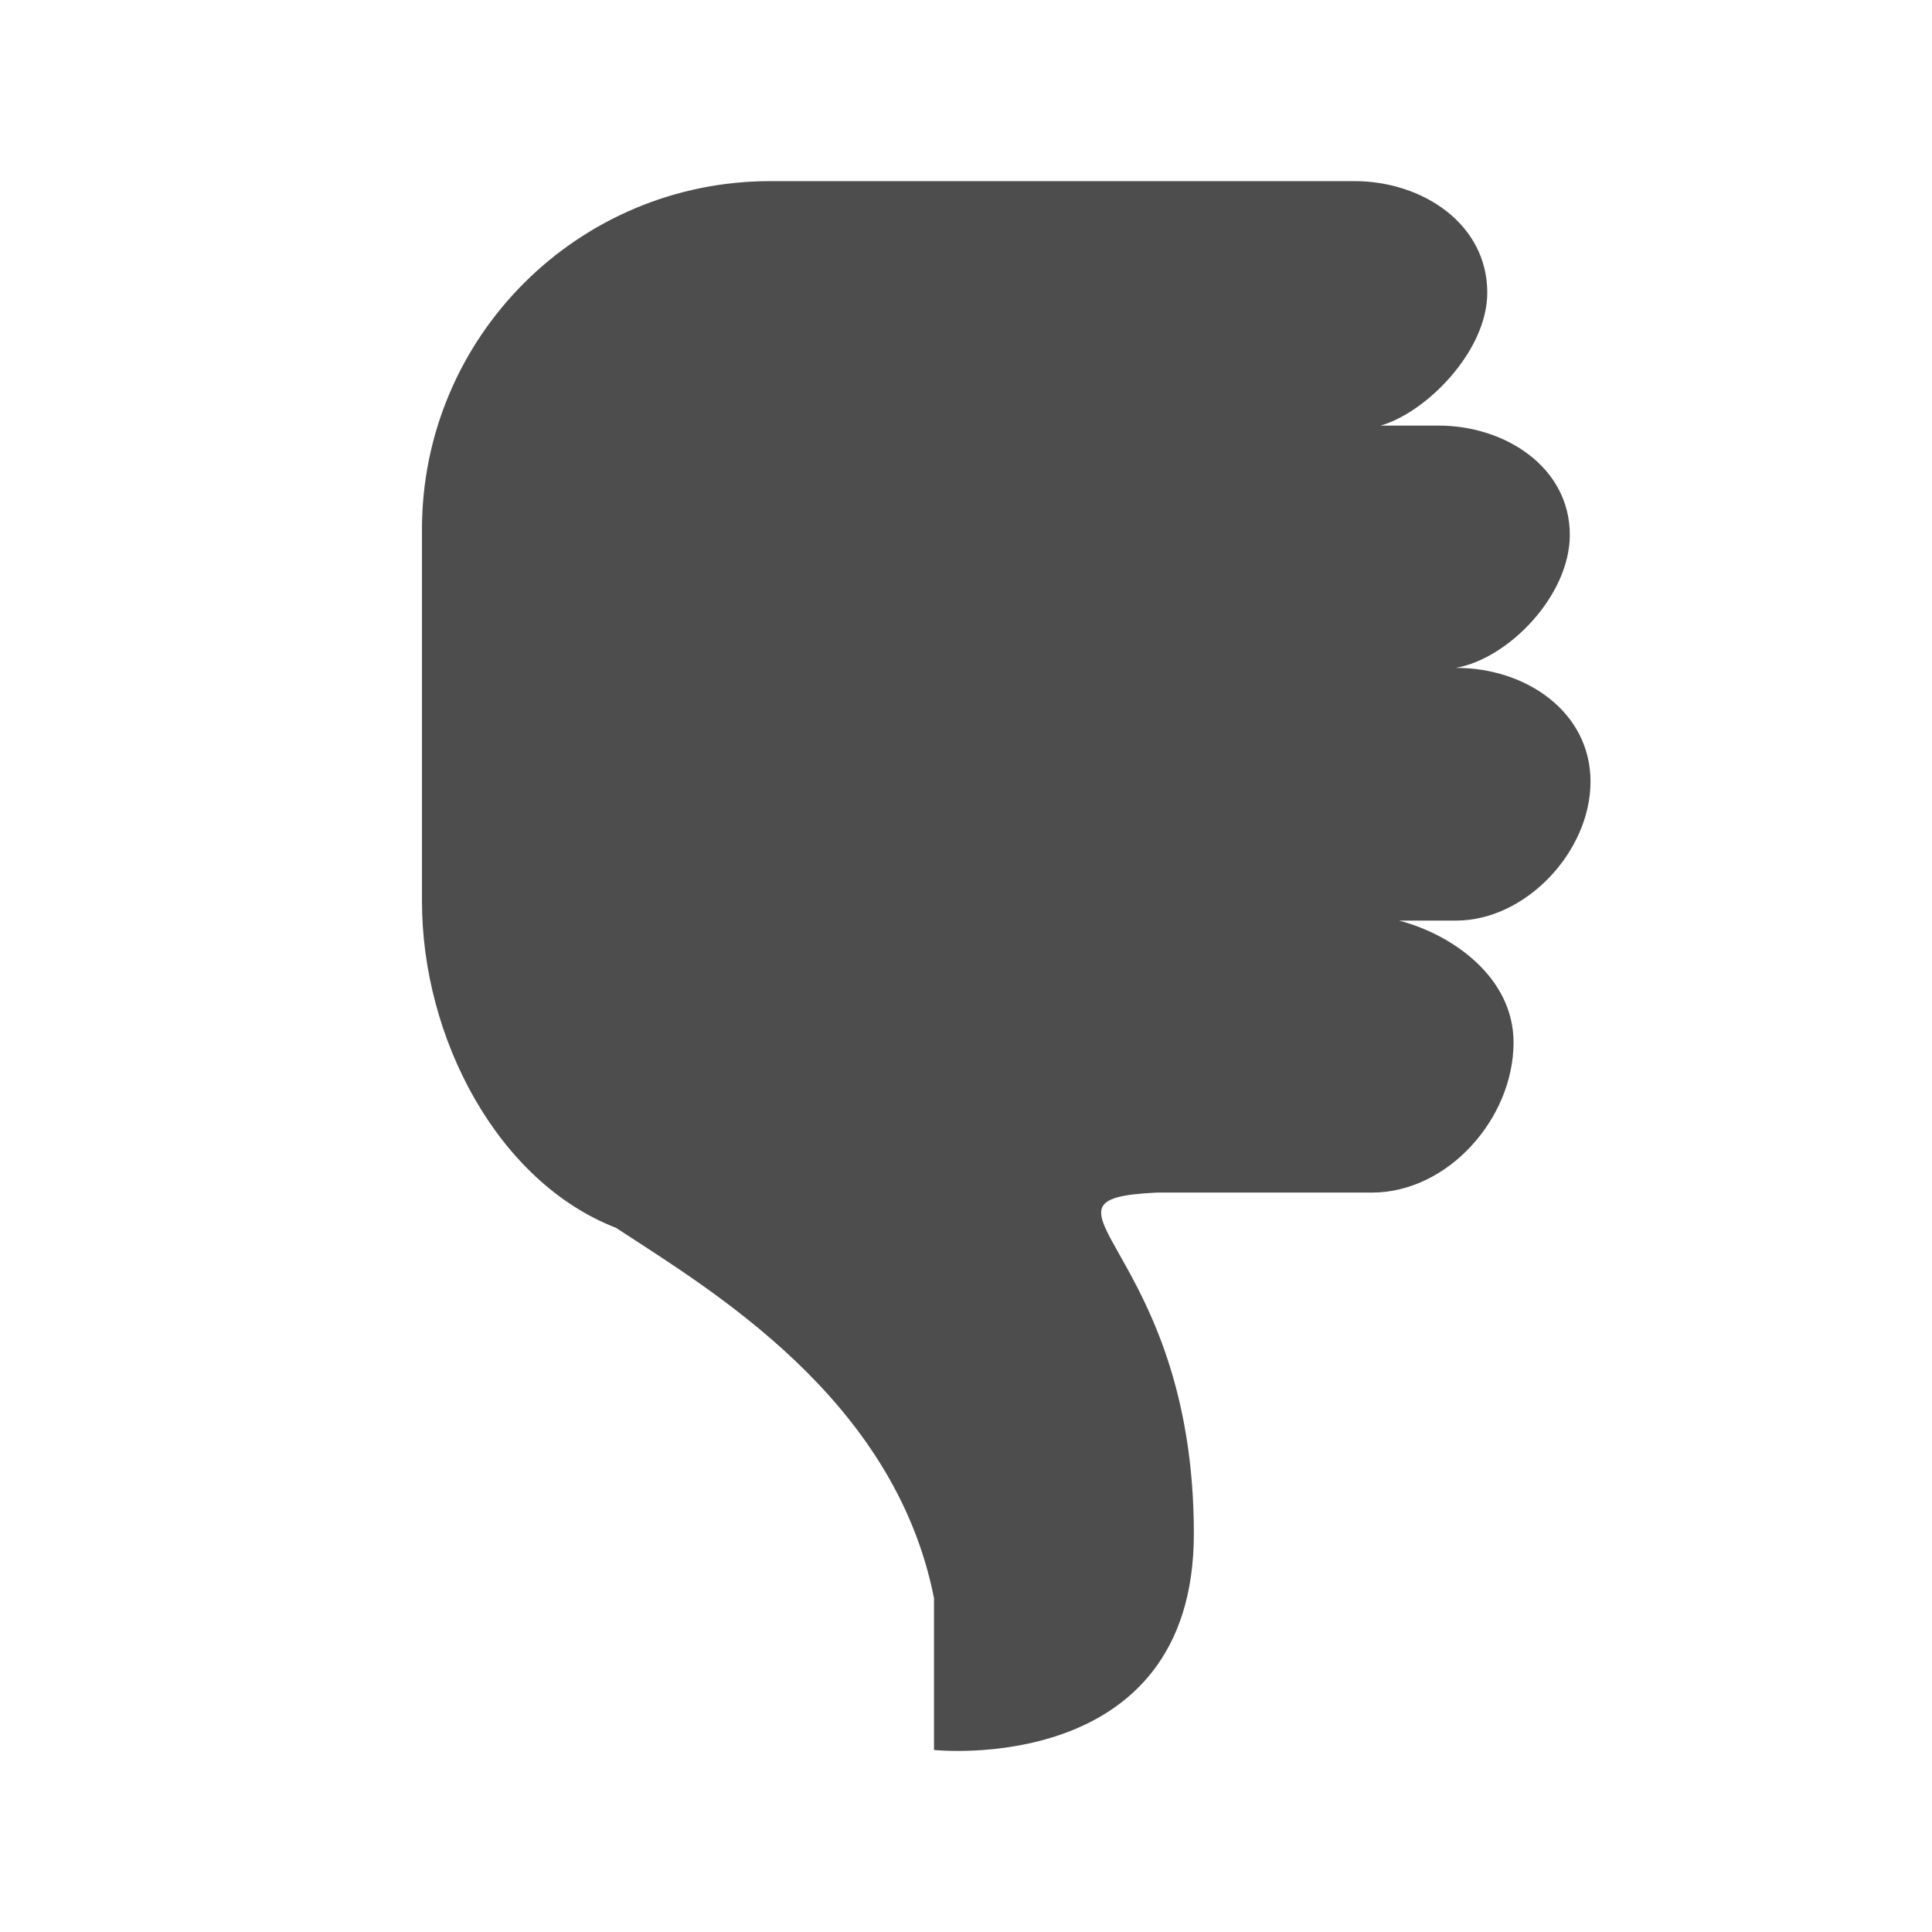 <?xml version="1.0" encoding="utf-8"?>
<!-- Generator: Adobe Illustrator 17.0.1, SVG Export Plug-In . SVG Version: 6.00 Build 0)  -->
<!DOCTYPE svg PUBLIC "-//W3C//DTD SVG 1.1//EN" "http://www.w3.org/Graphics/SVG/1.1/DTD/svg11.dtd">
<svg version="1.1" xmlns="http://www.w3.org/2000/svg" xmlns:xlink="http://www.w3.org/1999/xlink" x="0px" y="0px" width="32px"
	 height="32px" viewBox="0 0 32 32" enable-background="new 0 0 32 32" xml:space="preserve">
<g id="guides">
</g>
<g id="Layer_2">
	<g id="Arrow_3" opacity="0.7">
	</g>
	<g id="_x3C_Group_x3E__27_">
		<g>
			<g>
				<path fill="#4D4D4D" d="M26.344,12.946c0-1.155-1.069-1.884-2.224-1.884h-0.008c0.862-0.147,1.889-1.189,1.889-2.204
					c0-1.112-1.061-1.809-2.176-1.809h-0.958c0.754-0.215,1.767-1.23,1.767-2.202C24.634,3.712,23.566,3,22.432,3h-9.673
					c-3.187,0-5.77,2.582-5.77,5.77c0,0,0,6.151,0,6.158c0,2.259,1.249,4.647,3.215,5.409c1.53,1.007,4.611,2.805,5.266,6.134
					c0,1.296,0,2.514,0,2.514s4.304,0.464,4.304-3.582c0-4.764-3-5.536-0.613-5.65h3.562c1.259,0,2.346-1.228,2.346-2.487
					c0-1.091-1.033-1.796-1.897-2.018h0.949C25.275,15.246,26.344,14.102,26.344,12.946z"/>
			</g>
		</g>
	</g>
	<g id="Reload">
	</g>
</g>
</svg>
